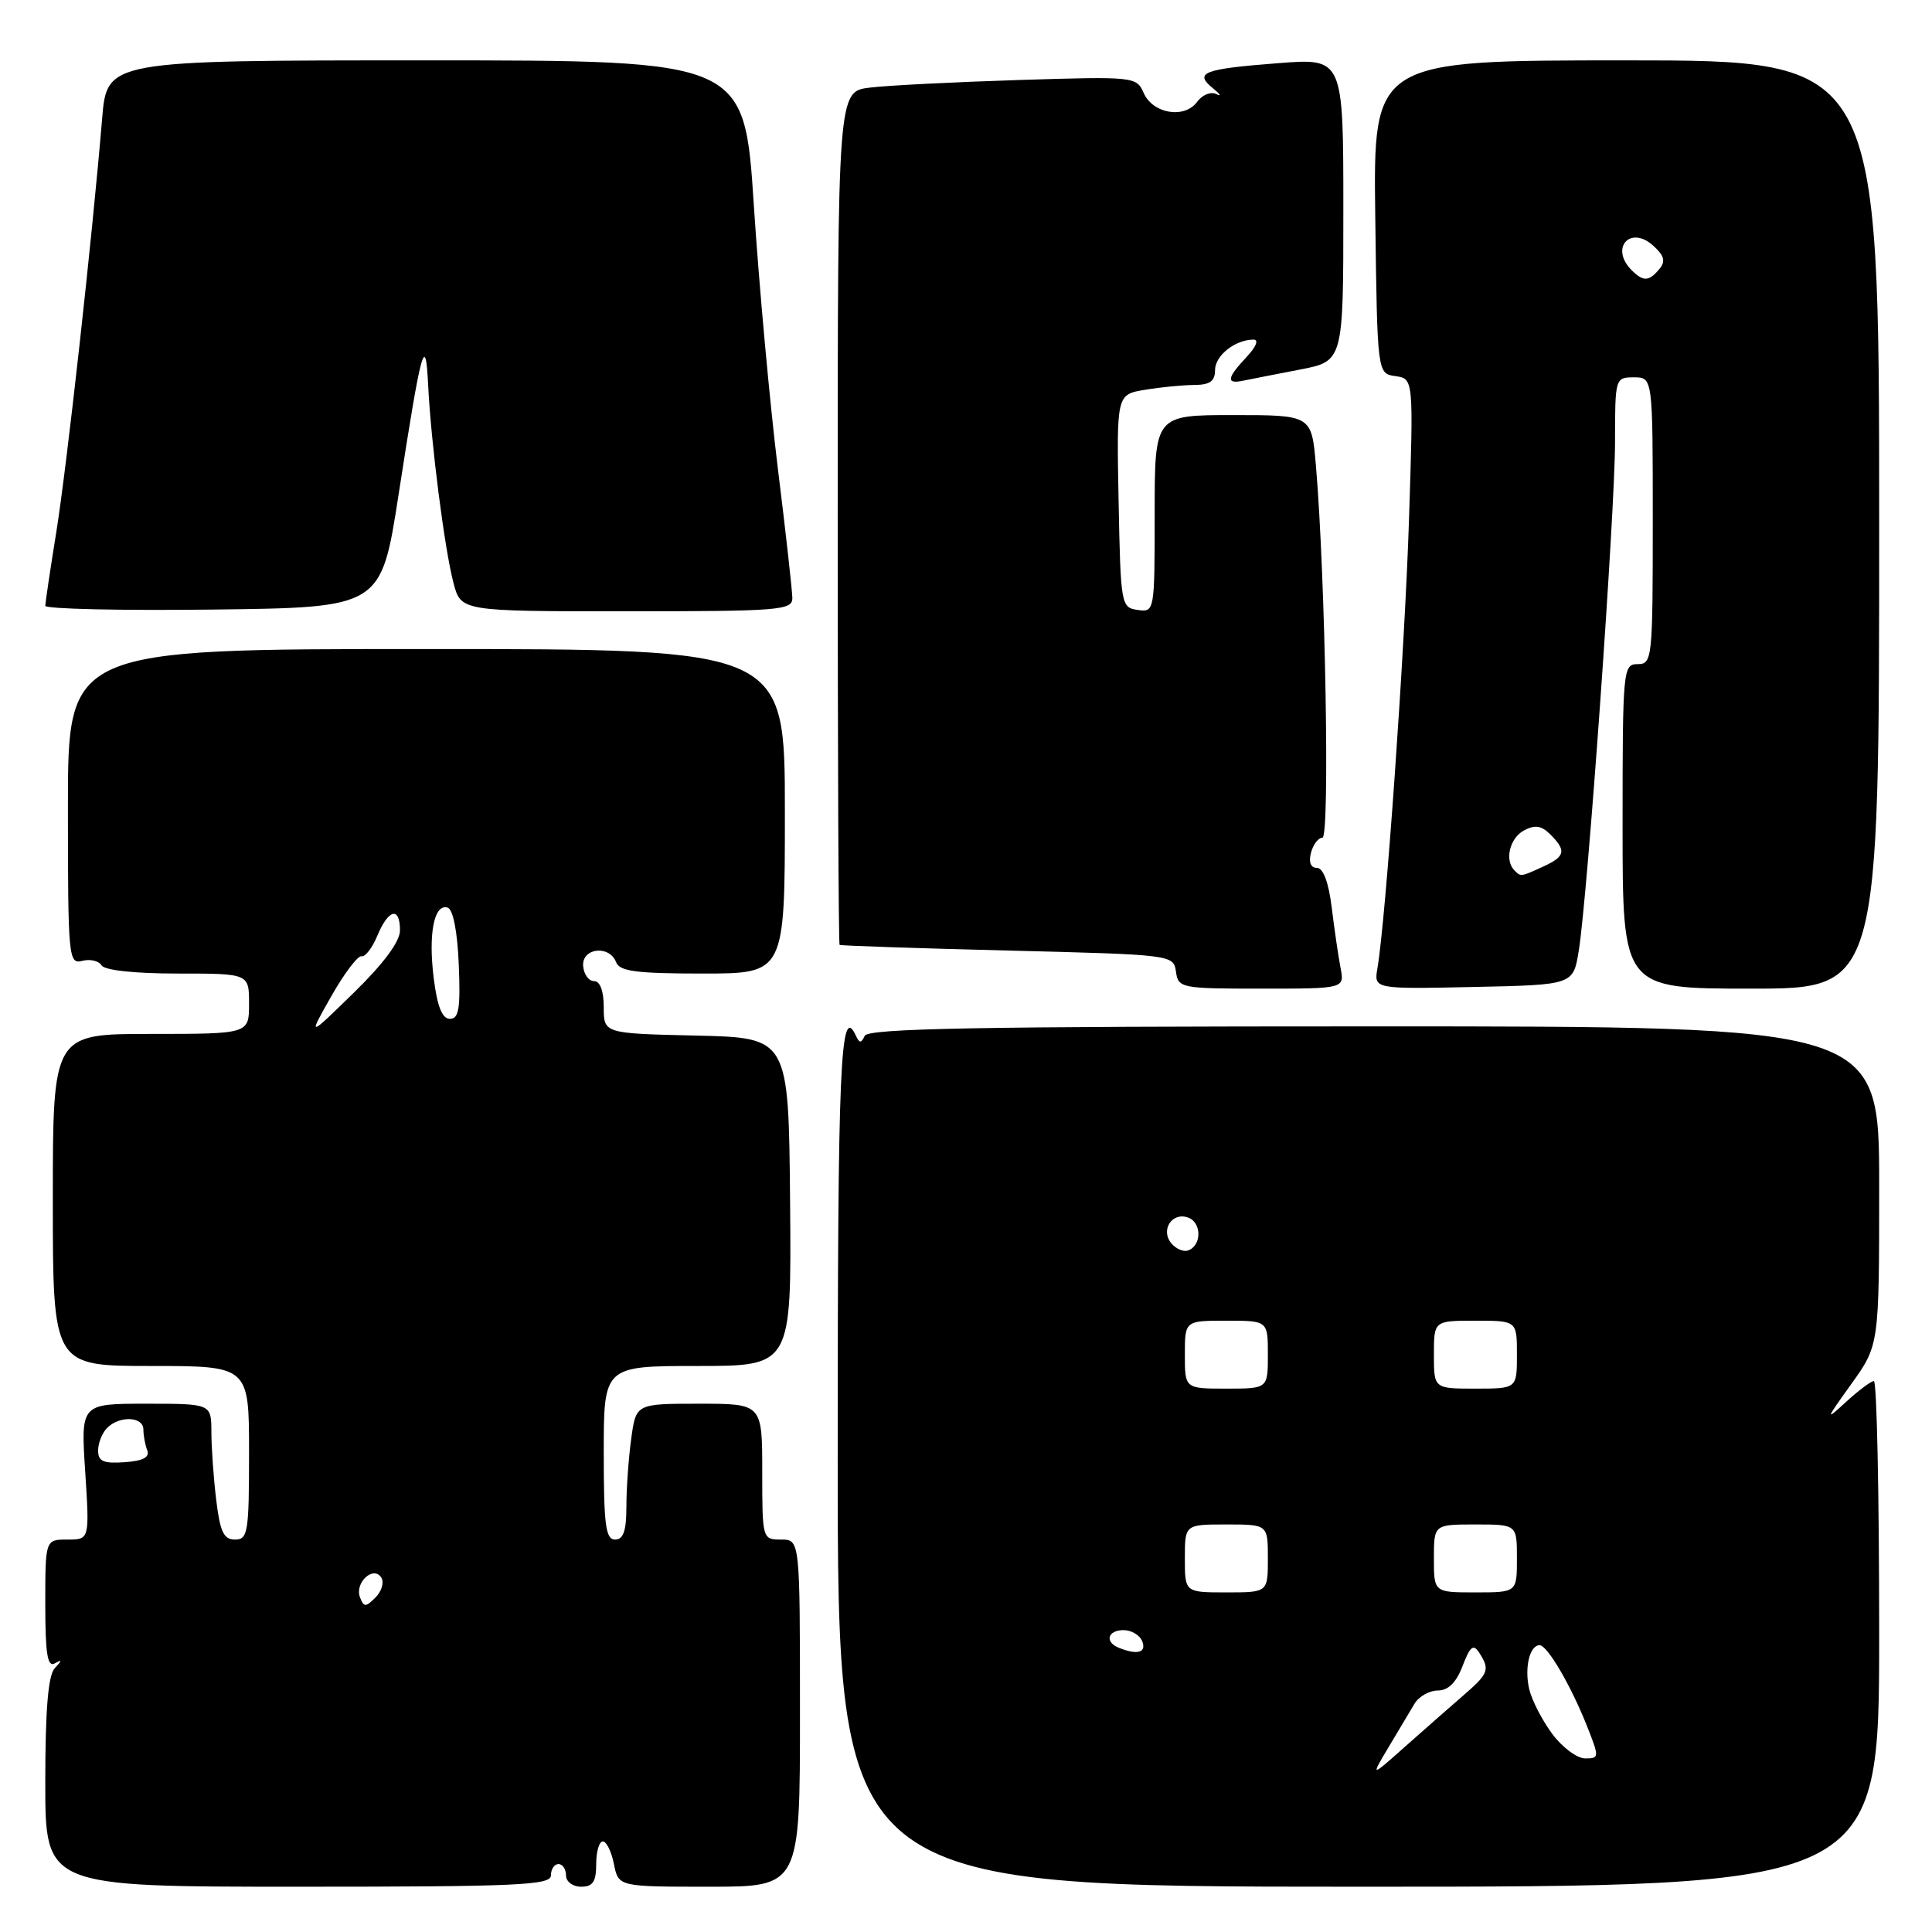 <?xml version="1.0" encoding="UTF-8" standalone="no"?>
<!DOCTYPE svg PUBLIC "-//W3C//DTD SVG 1.1//EN" "http://www.w3.org/Graphics/SVG/1.1/DTD/svg11.dtd" >
<svg xmlns="http://www.w3.org/2000/svg" xmlns:xlink="http://www.w3.org/1999/xlink" version="1.1" viewBox="0 0 256 256">
 <g >
 <path fill="currentColor"
d=" M 73.00 248.50 C 73.00 247.68 73.45 247.00 74.00 247.00 C 74.55 247.00 75.00 247.68 75.00 248.50 C 75.00 249.33 75.89 250.00 77.00 250.00 C 78.56 250.00 79.00 249.33 79.00 247.00 C 79.00 245.35 79.39 244.00 79.88 244.00 C 80.36 244.00 81.02 245.35 81.35 247.00 C 81.95 250.00 81.95 250.00 93.97 250.00 C 106.00 250.00 106.00 250.00 106.00 227.00 C 106.00 204.00 106.00 204.00 103.50 204.00 C 101.02 204.00 101.00 203.93 101.00 195.00 C 101.00 186.00 101.00 186.00 92.64 186.00 C 84.27 186.00 84.27 186.00 83.64 190.64 C 83.29 193.19 83.00 197.24 83.00 199.64 C 83.00 202.85 82.60 204.00 81.50 204.00 C 80.25 204.00 80.00 202.06 80.00 192.50 C 80.00 181.00 80.00 181.00 92.44 181.00 C 104.88 181.00 104.88 181.00 104.69 159.25 C 104.50 137.50 104.50 137.50 92.25 137.22 C 80.00 136.94 80.00 136.94 80.00 133.47 C 80.00 131.31 79.52 130.00 78.71 130.00 C 78.00 130.00 77.36 129.10 77.27 128.00 C 77.09 125.59 80.75 125.18 81.64 127.50 C 82.10 128.71 84.35 129.00 93.11 129.00 C 104.00 129.00 104.00 129.00 104.00 107.50 C 104.00 86.00 104.00 86.00 56.50 86.00 C 9.00 86.00 9.00 86.00 9.00 106.91 C 9.00 126.90 9.08 127.79 10.89 127.32 C 11.93 127.05 13.08 127.31 13.45 127.91 C 13.85 128.57 17.84 129.00 23.56 129.00 C 33.00 129.00 33.00 129.00 33.00 133.00 C 33.00 137.00 33.00 137.00 20.00 137.00 C 7.00 137.00 7.00 137.00 7.00 159.00 C 7.00 181.00 7.00 181.00 20.00 181.00 C 33.00 181.00 33.00 181.00 33.00 192.50 C 33.00 203.05 32.85 204.00 31.14 204.00 C 29.64 204.00 29.16 202.98 28.65 198.75 C 28.30 195.86 28.01 191.81 28.01 189.75 C 28.00 186.00 28.00 186.00 19.35 186.00 C 10.70 186.00 10.70 186.00 11.29 195.00 C 11.87 204.00 11.87 204.00 8.94 204.00 C 6.00 204.00 6.00 204.00 6.00 212.56 C 6.00 219.12 6.29 220.95 7.25 220.41 C 8.25 219.85 8.25 219.98 7.25 221.05 C 6.38 222.00 6.00 226.54 6.00 236.20 C 6.00 250.00 6.00 250.00 39.50 250.00 C 68.61 250.00 73.00 249.80 73.00 248.50 Z  M 249.00 216.50 C 249.00 198.07 248.69 183.00 248.30 183.00 C 247.92 183.00 246.27 184.24 244.62 185.75 C 241.82 188.33 241.86 188.19 245.32 183.37 C 249.00 178.23 249.00 178.23 249.00 157.12 C 249.00 136.00 249.00 136.00 182.08 136.00 C 129.53 136.00 115.04 136.27 114.58 137.25 C 114.12 138.25 113.88 138.25 113.42 137.25 C 111.34 132.81 111.00 140.76 111.00 193.00 C 111.00 250.00 111.00 250.00 180.00 250.00 C 249.00 250.00 249.00 250.00 249.00 216.50 Z  M 177.63 128.25 C 177.34 126.74 176.81 123.14 176.46 120.25 C 176.05 116.91 175.33 115.00 174.50 115.00 C 173.68 115.00 173.38 114.25 173.71 113.00 C 174.00 111.90 174.68 111.00 175.23 111.00 C 176.23 111.00 175.62 76.38 174.37 61.75 C 173.80 55.00 173.80 55.00 163.40 55.00 C 153.00 55.00 153.00 55.00 153.00 68.07 C 153.00 81.05 152.98 81.14 150.75 80.82 C 148.55 80.51 148.49 80.17 148.22 66.39 C 147.95 52.27 147.95 52.27 151.72 51.65 C 153.80 51.30 156.74 51.02 158.25 51.01 C 160.31 51.00 161.00 50.51 161.00 49.04 C 161.00 47.11 163.67 45.00 166.11 45.00 C 166.83 45.00 166.43 45.98 165.17 47.31 C 162.54 50.12 162.43 50.93 164.75 50.44 C 165.71 50.24 169.09 49.58 172.25 48.97 C 178.00 47.86 178.00 47.86 178.00 27.78 C 178.00 7.70 178.00 7.70 169.38 8.37 C 159.48 9.13 158.18 9.62 160.69 11.67 C 161.69 12.48 161.91 12.84 161.18 12.47 C 160.45 12.10 159.32 12.55 158.63 13.49 C 156.96 15.78 152.75 15.08 151.54 12.31 C 150.59 10.16 150.29 10.12 135.04 10.60 C 126.49 10.87 117.59 11.32 115.25 11.61 C 111.00 12.12 111.00 12.12 111.00 68.56 C 111.00 99.60 111.11 125.09 111.25 125.20 C 111.39 125.31 121.40 125.65 133.50 125.95 C 155.36 126.50 155.50 126.51 155.82 128.75 C 156.13 130.93 156.49 131.00 167.15 131.00 C 178.16 131.00 178.16 131.00 177.63 128.25 Z  M 209.19 126.00 C 210.37 118.76 214.00 67.84 214.00 58.53 C 214.00 50.10 214.03 50.00 216.50 50.00 C 219.00 50.00 219.00 50.00 219.00 69.00 C 219.00 87.33 218.93 88.00 217.00 88.00 C 215.06 88.00 215.00 88.67 215.00 109.50 C 215.00 131.00 215.00 131.00 232.00 131.00 C 249.00 131.00 249.00 131.00 249.00 69.50 C 249.00 8.00 249.00 8.00 215.48 8.00 C 181.96 8.00 181.96 8.00 182.23 28.75 C 182.50 49.50 182.50 49.50 184.90 49.84 C 187.30 50.18 187.30 50.18 186.70 68.84 C 186.15 86.07 183.63 121.79 182.52 128.28 C 182.04 131.06 182.04 131.06 195.25 130.78 C 208.46 130.50 208.46 130.50 209.19 126.00 Z  M 52.82 65.50 C 55.83 46.02 56.39 43.97 56.73 51.00 C 57.11 58.70 58.91 72.78 60.09 77.25 C 61.08 81.00 61.08 81.00 83.04 81.00 C 103.29 81.00 105.00 80.86 104.99 79.25 C 104.98 78.29 104.12 70.53 103.06 62.00 C 102.01 53.47 100.58 37.84 99.89 27.25 C 98.64 8.00 98.64 8.00 56.40 8.00 C 14.17 8.00 14.17 8.00 13.53 15.75 C 12.24 31.31 8.87 61.73 7.46 70.50 C 6.66 75.45 6.01 79.85 6.00 80.27 C 6.00 80.69 16.01 80.92 28.25 80.77 C 50.50 80.50 50.50 80.50 52.82 65.50 Z  M 47.70 211.65 C 46.96 209.72 49.50 207.38 50.53 209.05 C 50.92 209.68 50.57 210.86 49.76 211.67 C 48.45 212.98 48.21 212.98 47.70 211.65 Z  M 13.00 192.20 C 13.00 191.21 13.54 189.86 14.20 189.20 C 15.85 187.55 19.00 187.69 19.00 189.42 C 19.00 190.20 19.23 191.44 19.51 192.17 C 19.86 193.10 18.95 193.58 16.51 193.75 C 13.70 193.95 13.00 193.64 13.00 192.20 Z  M 43.90 132.00 C 45.62 128.97 47.42 126.60 47.90 126.71 C 48.39 126.83 49.34 125.59 50.01 123.96 C 51.48 120.44 53.00 120.09 53.00 123.28 C 53.00 124.76 50.84 127.67 46.89 131.53 C 40.78 137.50 40.78 137.50 43.90 132.00 Z  M 57.47 129.61 C 56.73 123.68 57.53 119.68 59.33 120.27 C 60.04 120.51 60.62 123.50 60.79 127.83 C 61.03 133.61 60.80 135.00 59.62 135.00 C 58.59 135.00 57.94 133.38 57.47 129.61 Z  M 184.00 231.50 C 185.31 229.30 186.86 226.71 187.43 225.75 C 188.01 224.79 189.40 224.00 190.52 224.00 C 191.90 224.00 192.96 222.95 193.80 220.75 C 194.80 218.13 195.23 217.79 196.01 219.00 C 197.46 221.26 197.27 221.75 193.80 224.74 C 192.05 226.26 188.58 229.30 186.11 231.50 C 181.61 235.50 181.61 235.50 184.00 231.50 Z  M 205.68 229.75 C 204.35 227.96 202.98 225.30 202.63 223.83 C 201.97 221.01 202.68 218.00 204.01 218.00 C 205.03 218.00 208.14 223.31 210.30 228.75 C 211.93 232.87 211.92 233.00 210.04 233.00 C 208.98 233.00 207.01 231.54 205.68 229.75 Z  M 148.25 218.34 C 146.33 217.56 146.77 216.00 148.89 216.00 C 149.93 216.00 151.05 216.68 151.36 217.50 C 151.93 218.99 150.69 219.32 148.25 218.34 Z  M 157.00 206.50 C 157.00 202.00 157.00 202.00 162.50 202.00 C 168.00 202.00 168.00 202.00 168.00 206.50 C 168.00 211.00 168.00 211.00 162.50 211.00 C 157.00 211.00 157.00 211.00 157.00 206.50 Z  M 190.00 206.50 C 190.00 202.00 190.00 202.00 195.50 202.00 C 201.00 202.00 201.00 202.00 201.00 206.50 C 201.00 211.00 201.00 211.00 195.50 211.00 C 190.00 211.00 190.00 211.00 190.00 206.50 Z  M 157.00 179.50 C 157.00 175.00 157.00 175.00 162.50 175.00 C 168.00 175.00 168.00 175.00 168.00 179.50 C 168.00 184.00 168.00 184.00 162.50 184.00 C 157.00 184.00 157.00 184.00 157.00 179.50 Z  M 190.00 179.50 C 190.00 175.00 190.00 175.00 195.50 175.00 C 201.00 175.00 201.00 175.00 201.00 179.50 C 201.00 184.00 201.00 184.00 195.50 184.00 C 190.00 184.00 190.00 184.00 190.00 179.50 Z  M 155.21 164.75 C 153.72 162.96 155.34 160.53 157.47 161.35 C 159.27 162.04 159.22 165.10 157.40 165.70 C 156.80 165.90 155.81 165.47 155.21 164.75 Z  M 200.67 115.33 C 199.34 114.00 200.04 111.05 201.93 110.04 C 203.39 109.26 204.25 109.39 205.43 110.57 C 207.59 112.73 207.41 113.49 204.45 114.84 C 201.47 116.20 201.53 116.19 200.67 115.33 Z  M 216.20 35.80 C 213.28 32.88 216.01 29.79 219.06 32.55 C 220.53 33.89 220.73 34.62 219.87 35.65 C 218.50 37.31 217.74 37.34 216.20 35.80 Z "/>
</g>
</svg>